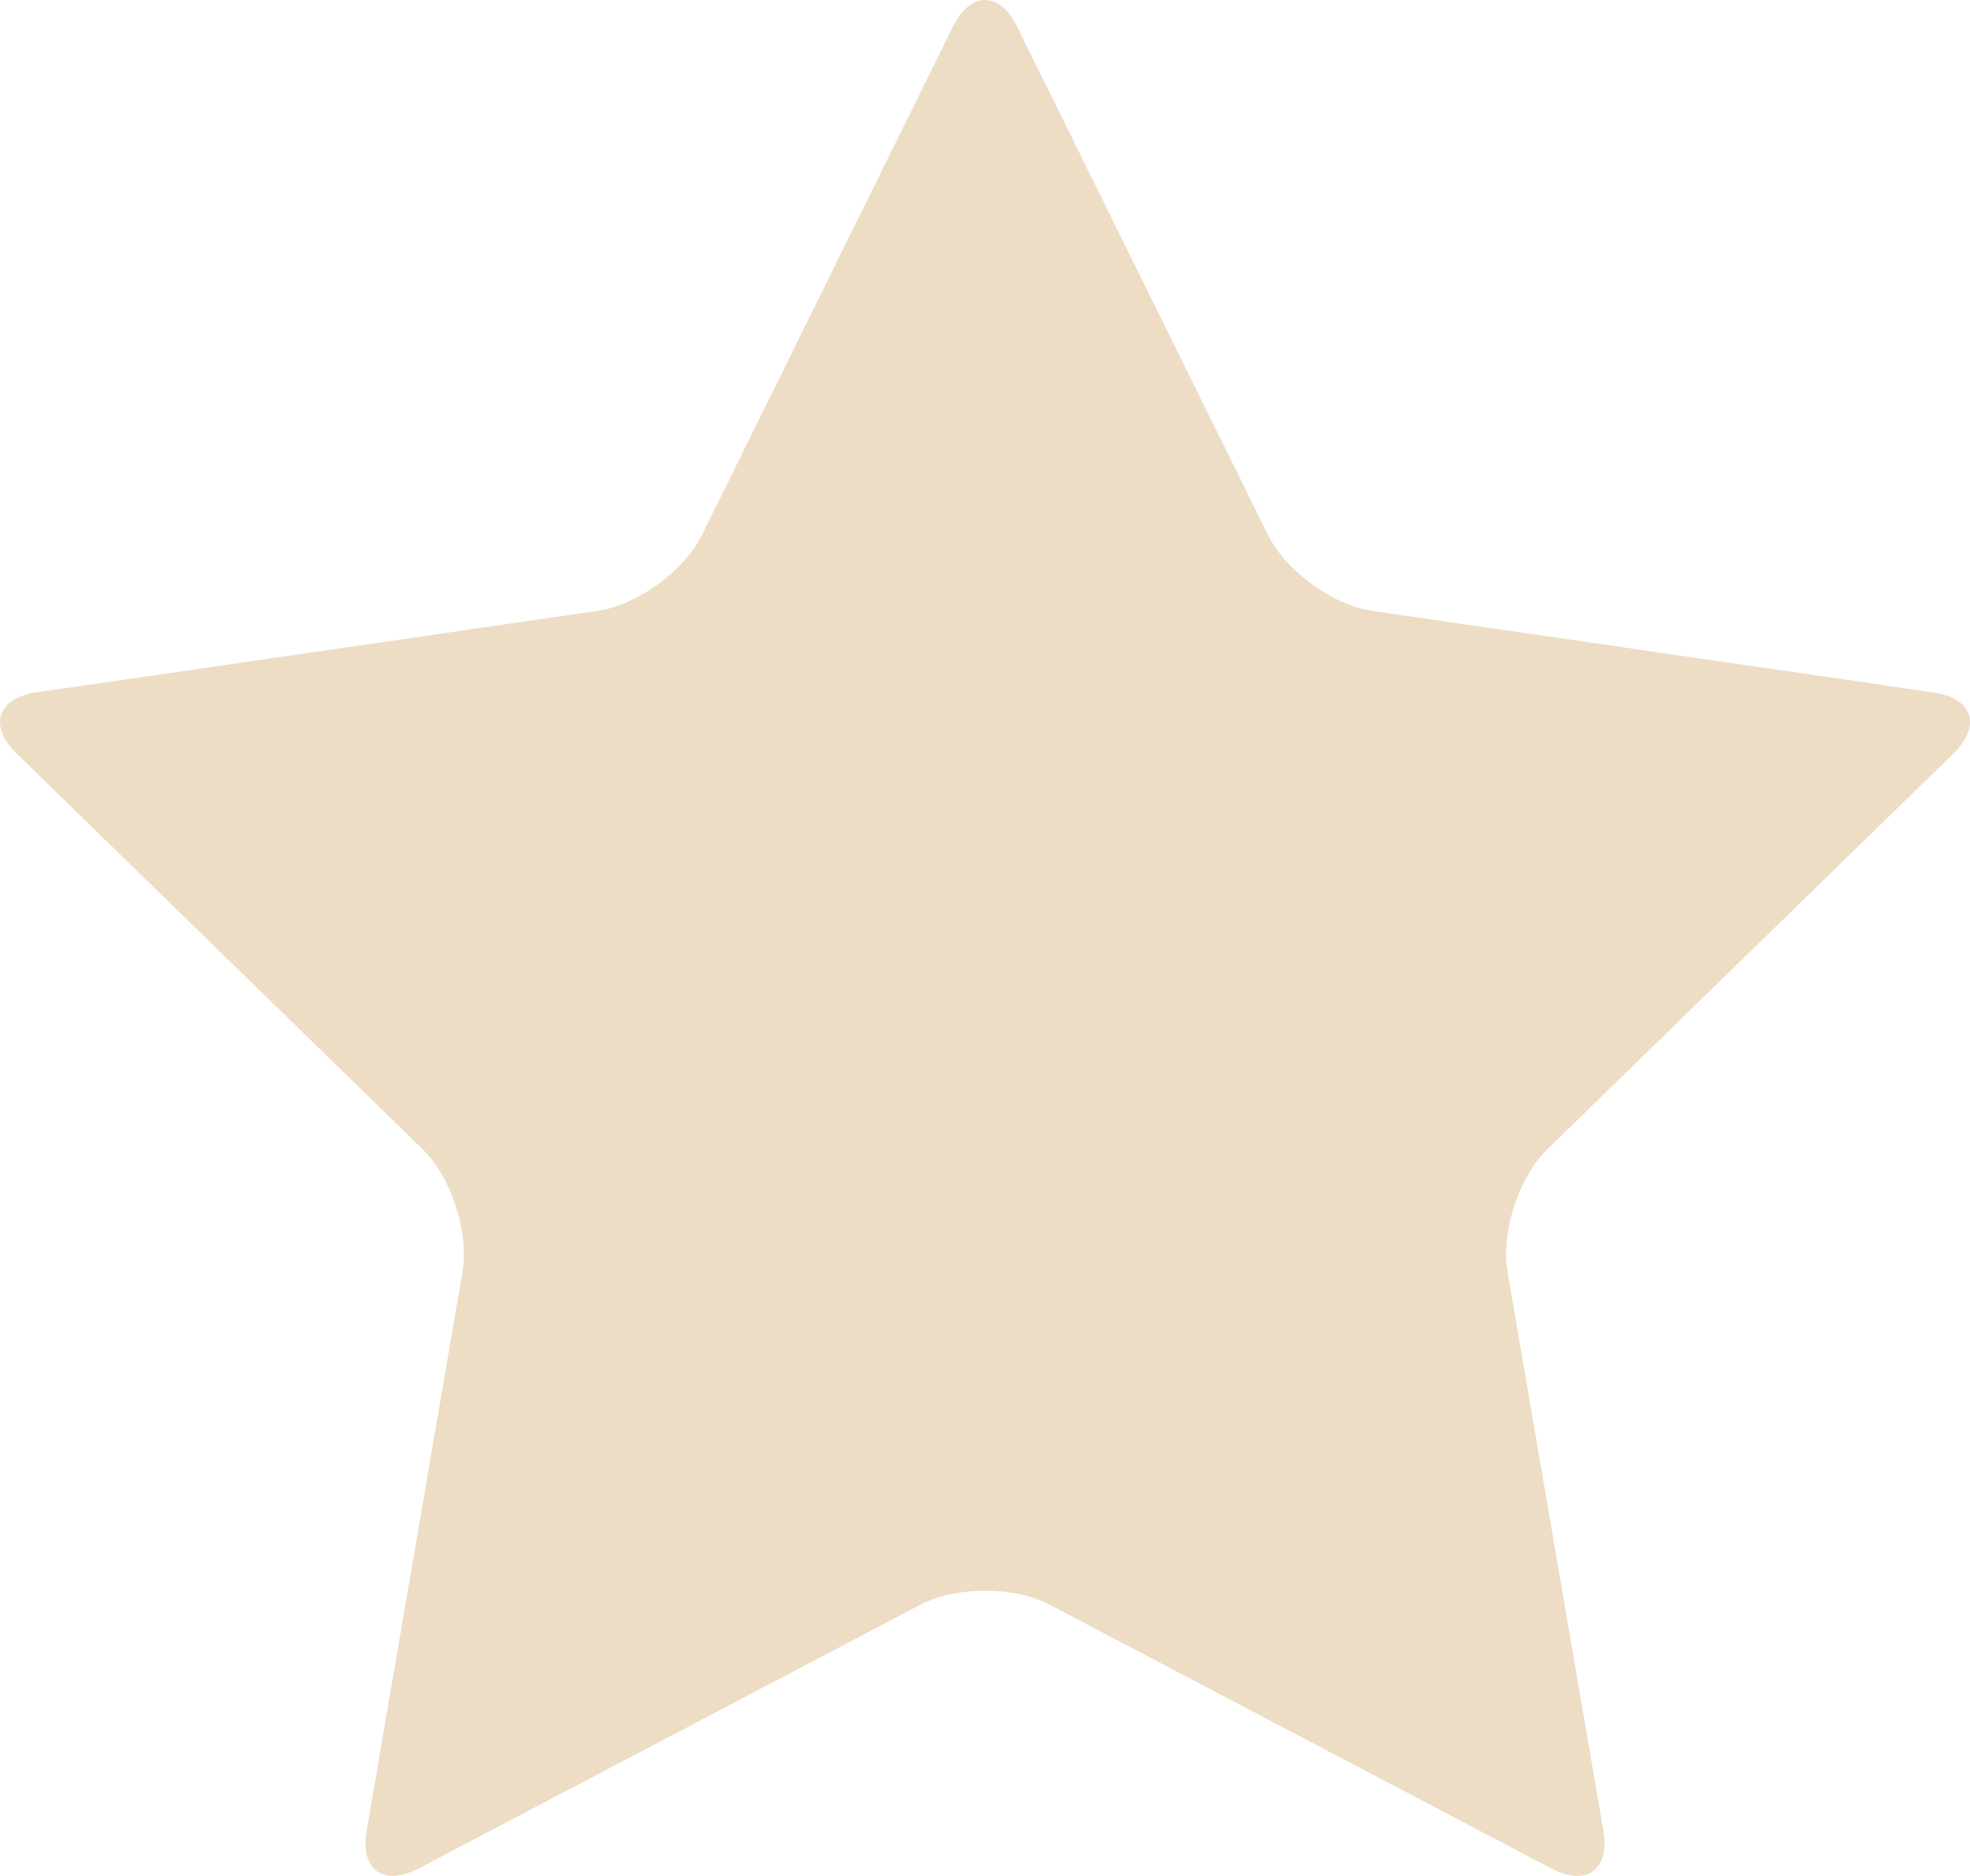 <svg xmlns="http://www.w3.org/2000/svg" viewBox="0 0 1026.53 977.62"><defs><style>.cls-1{fill:#edddc4;}</style></defs><title>Asset 2</title><g id="Layer_2" data-name="Layer 2"><g id="Layer_1-2" data-name="Layer 1"><path class="cls-1" d="M496.45,14.06c9.25-18.75,24.38-18.75,33.63,0L660.76,278.83c9.25,18.74,33.74,36.53,54.42,39.54l292.19,42.46c20.69,3,25.36,17.4,10.4,32L806.33,598.91c-15,14.59-24.32,43.38-20.78,64l49.91,291c3.53,20.6-8.71,29.5-27.21,19.77L546.9,836.28c-18.5-9.73-48.77-9.73-67.27,0L218.28,973.67c-18.49,9.73-30.74.83-27.21-19.77l49.92-291c3.53-20.6-5.83-49.39-20.79-64L8.76,392.82c-15-14.59-10.28-29,10.4-32l292.19-42.46c20.69-3,45.18-20.8,54.42-39.54Z"/></g></g></svg>
